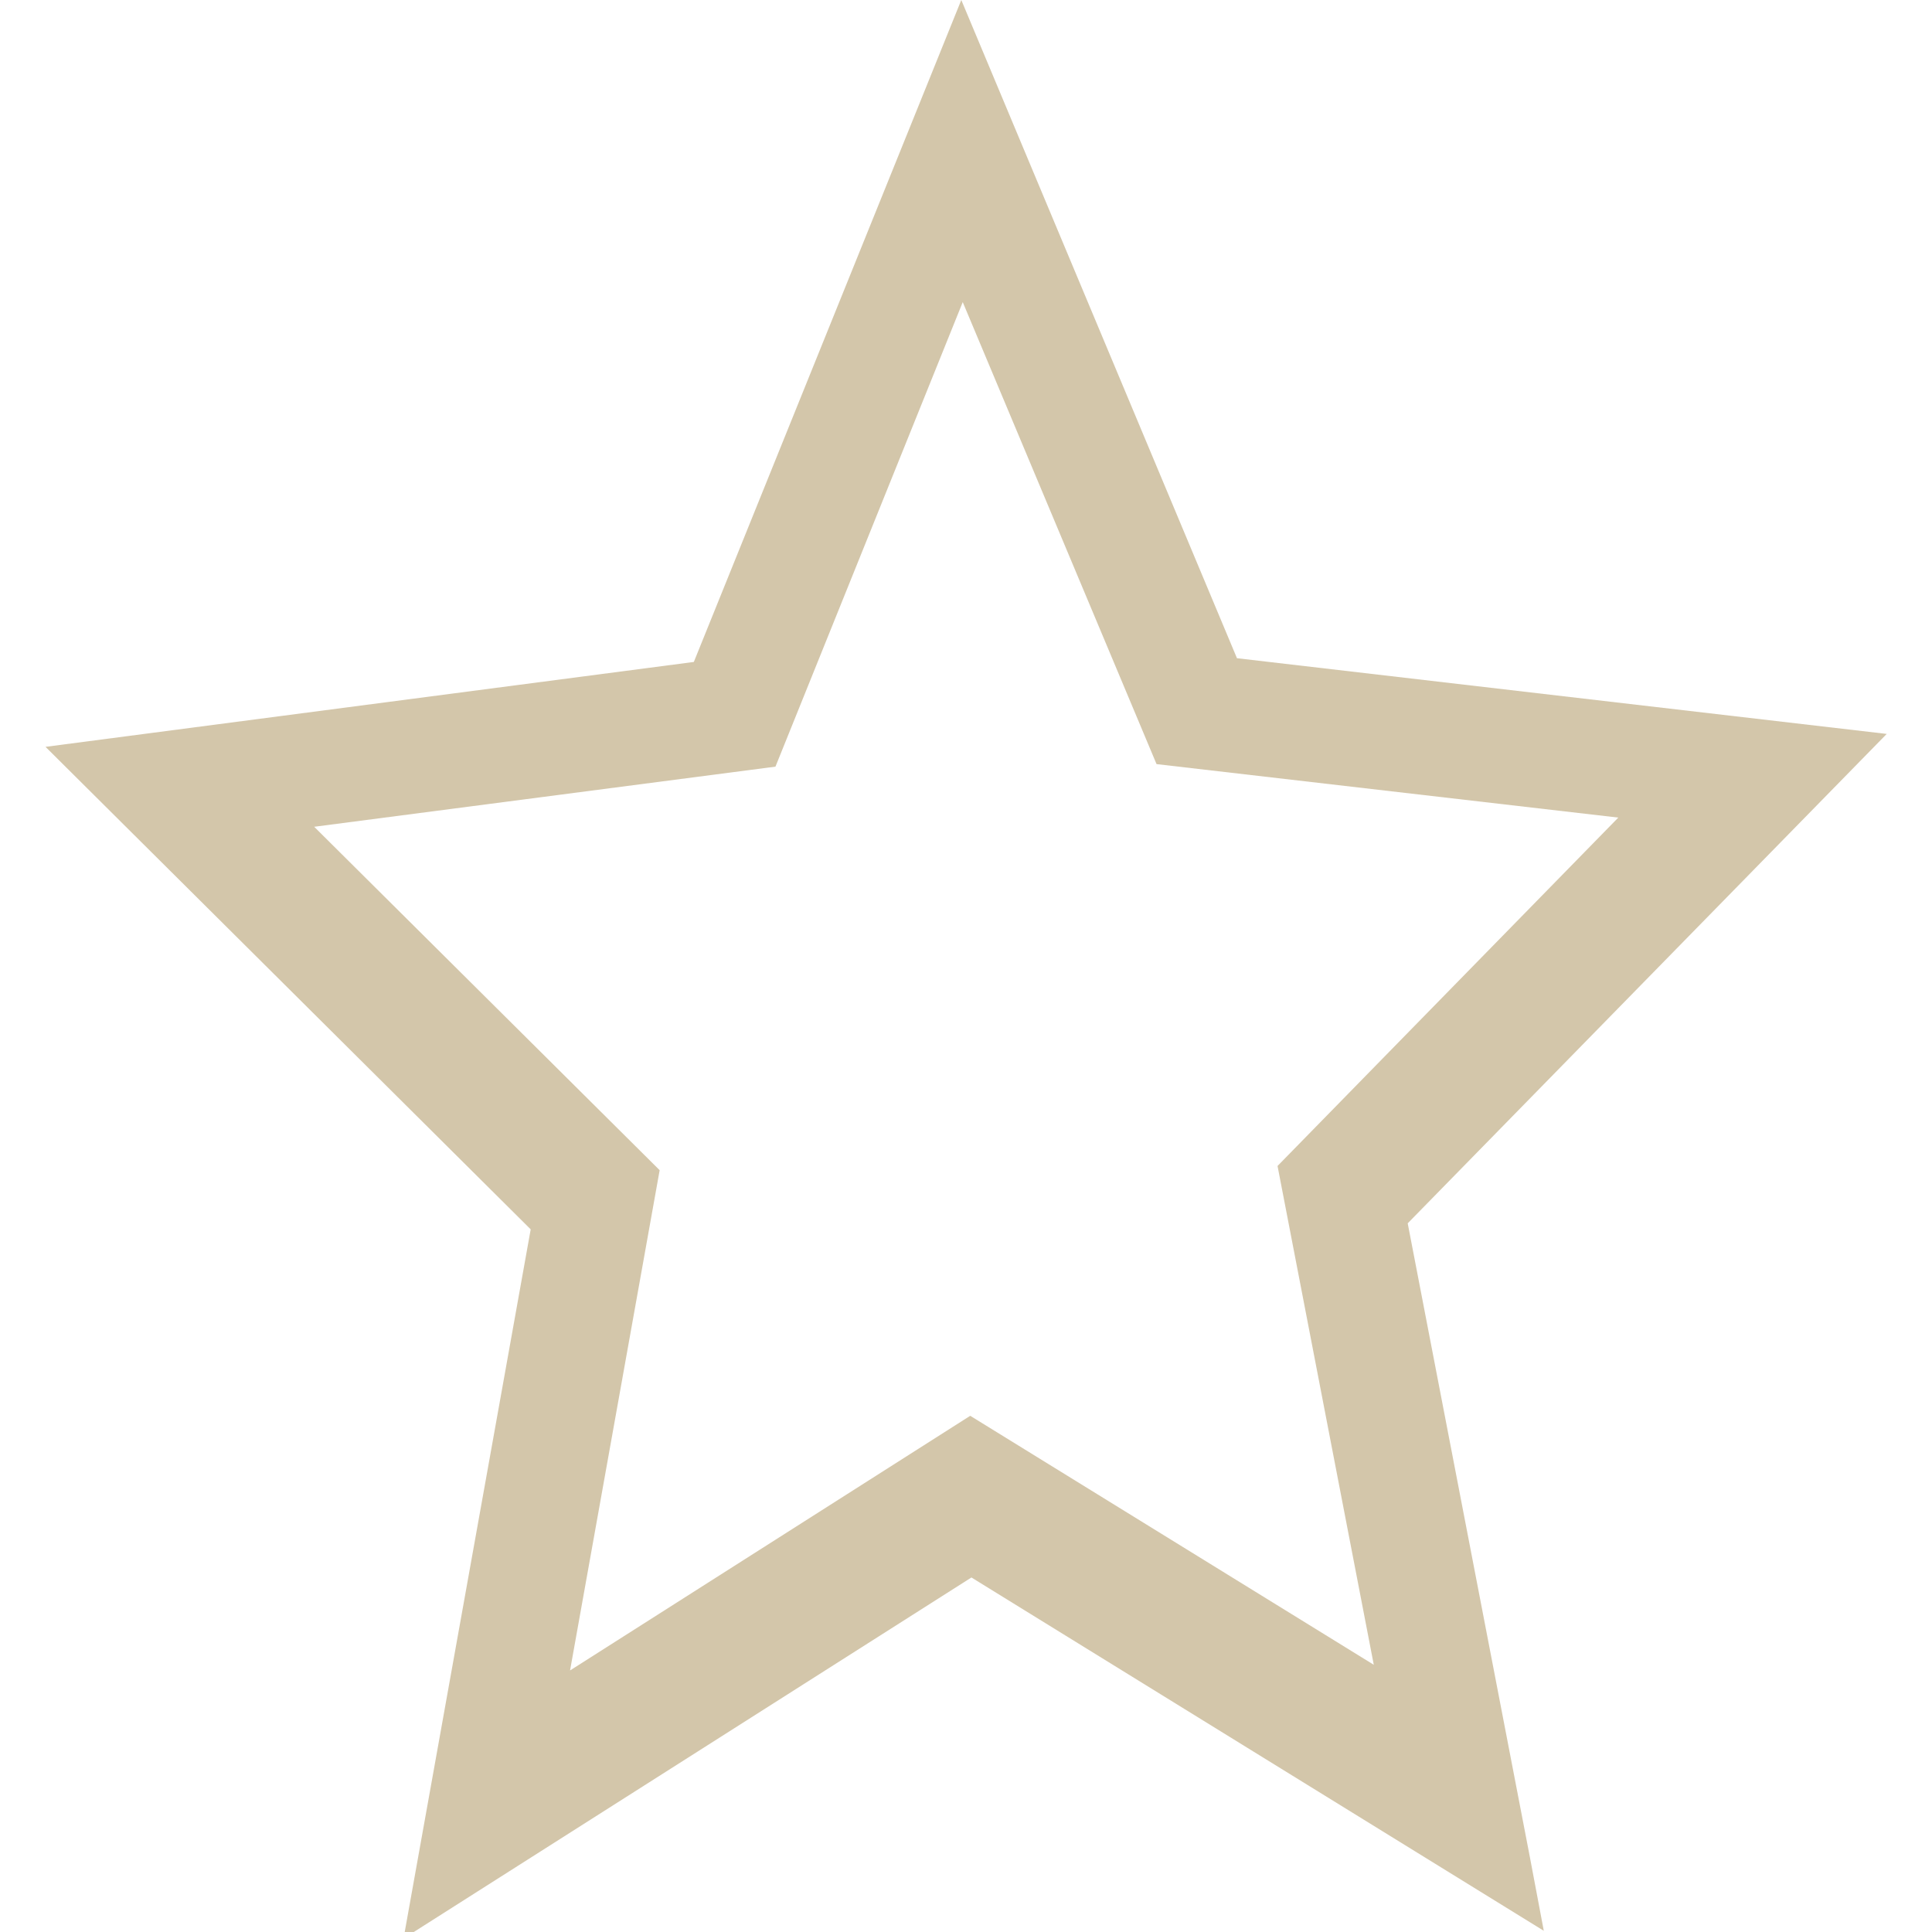 <svg width="16" height="16" version="1.1" viewBox="0 0 16 16" xmlns="http://www.w3.org/2000/svg">
 <path d="m7.961 0-2.215 5.482-5.369 0.703 4.018 3.996-1.053 5.873 4.703-2.99 4.74 2.926-0.115-0.609-1.012-5.25 3.967-4.053-5.381-0.627zm0.012 2.502 1.605 3.826 3.824 0.443-2.822 2.885 0.797 4.131-3.342-2.062-3.314 2.109 0.742-4.143-2.861-2.844 3.82-0.498z" fill="#D3C6AA" stroke-width=".981"/>
</svg>
